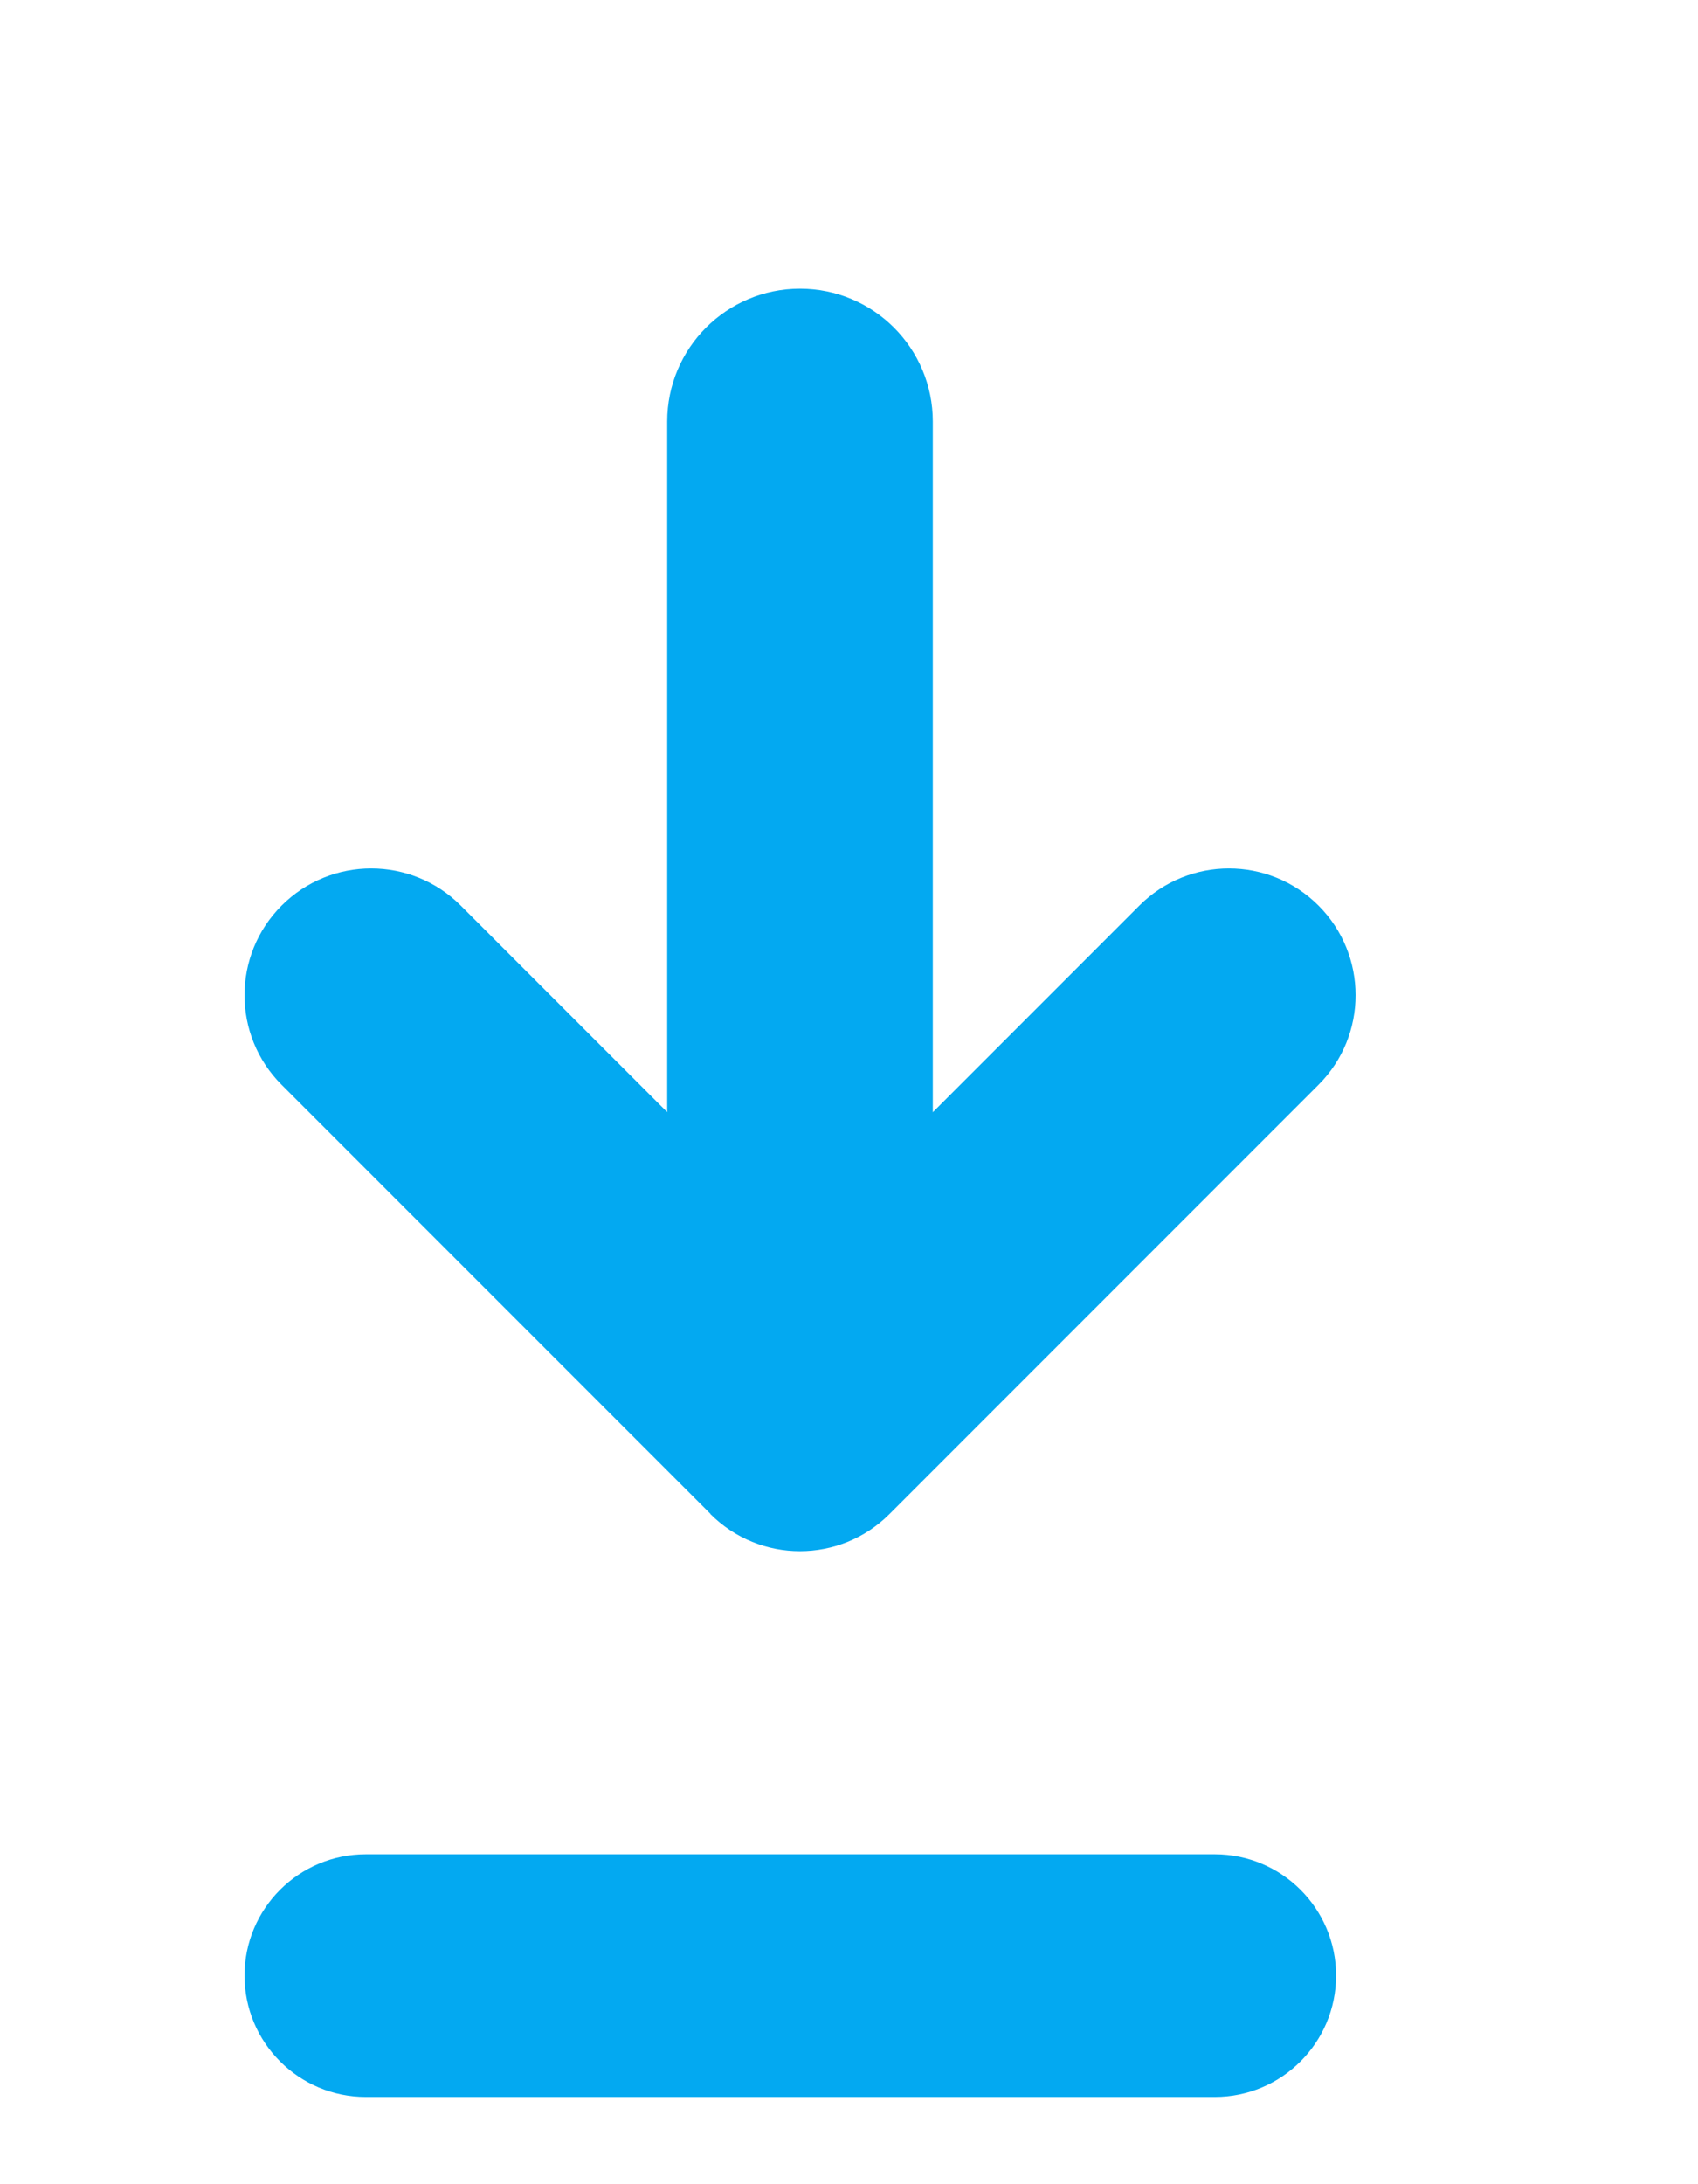 <svg fill="none" height="18" viewBox="0 0 14 18" width="14" xmlns="http://www.w3.org/2000/svg"><g clip-rule="evenodd" fill="#03a9f1" fill-rule="evenodd"><path d="m2.016 16.281c0-.552.448-1 1-1h7c.552 0 1 .448 1 1s-.448 1-1 1h-7c-.552 0-1-.448-1-1z"/><path d="m5.858 12.476-3.536-3.536c-.408-.408-.408-1.069 0-1.477.408-.408 1.069-.408 1.477 0l1.702 1.702v-5.691c0-.605.49-1.095 1.095-1.095.605 0 1.095.49 1.095 1.095v5.692l1.703-1.703c.408-.408 1.069-.408 1.477 0 .408.408.408 1.069 0 1.477l-3.536 3.536-.001.001c-.408.408-1.069.408-1.477 0z"/></g></svg>